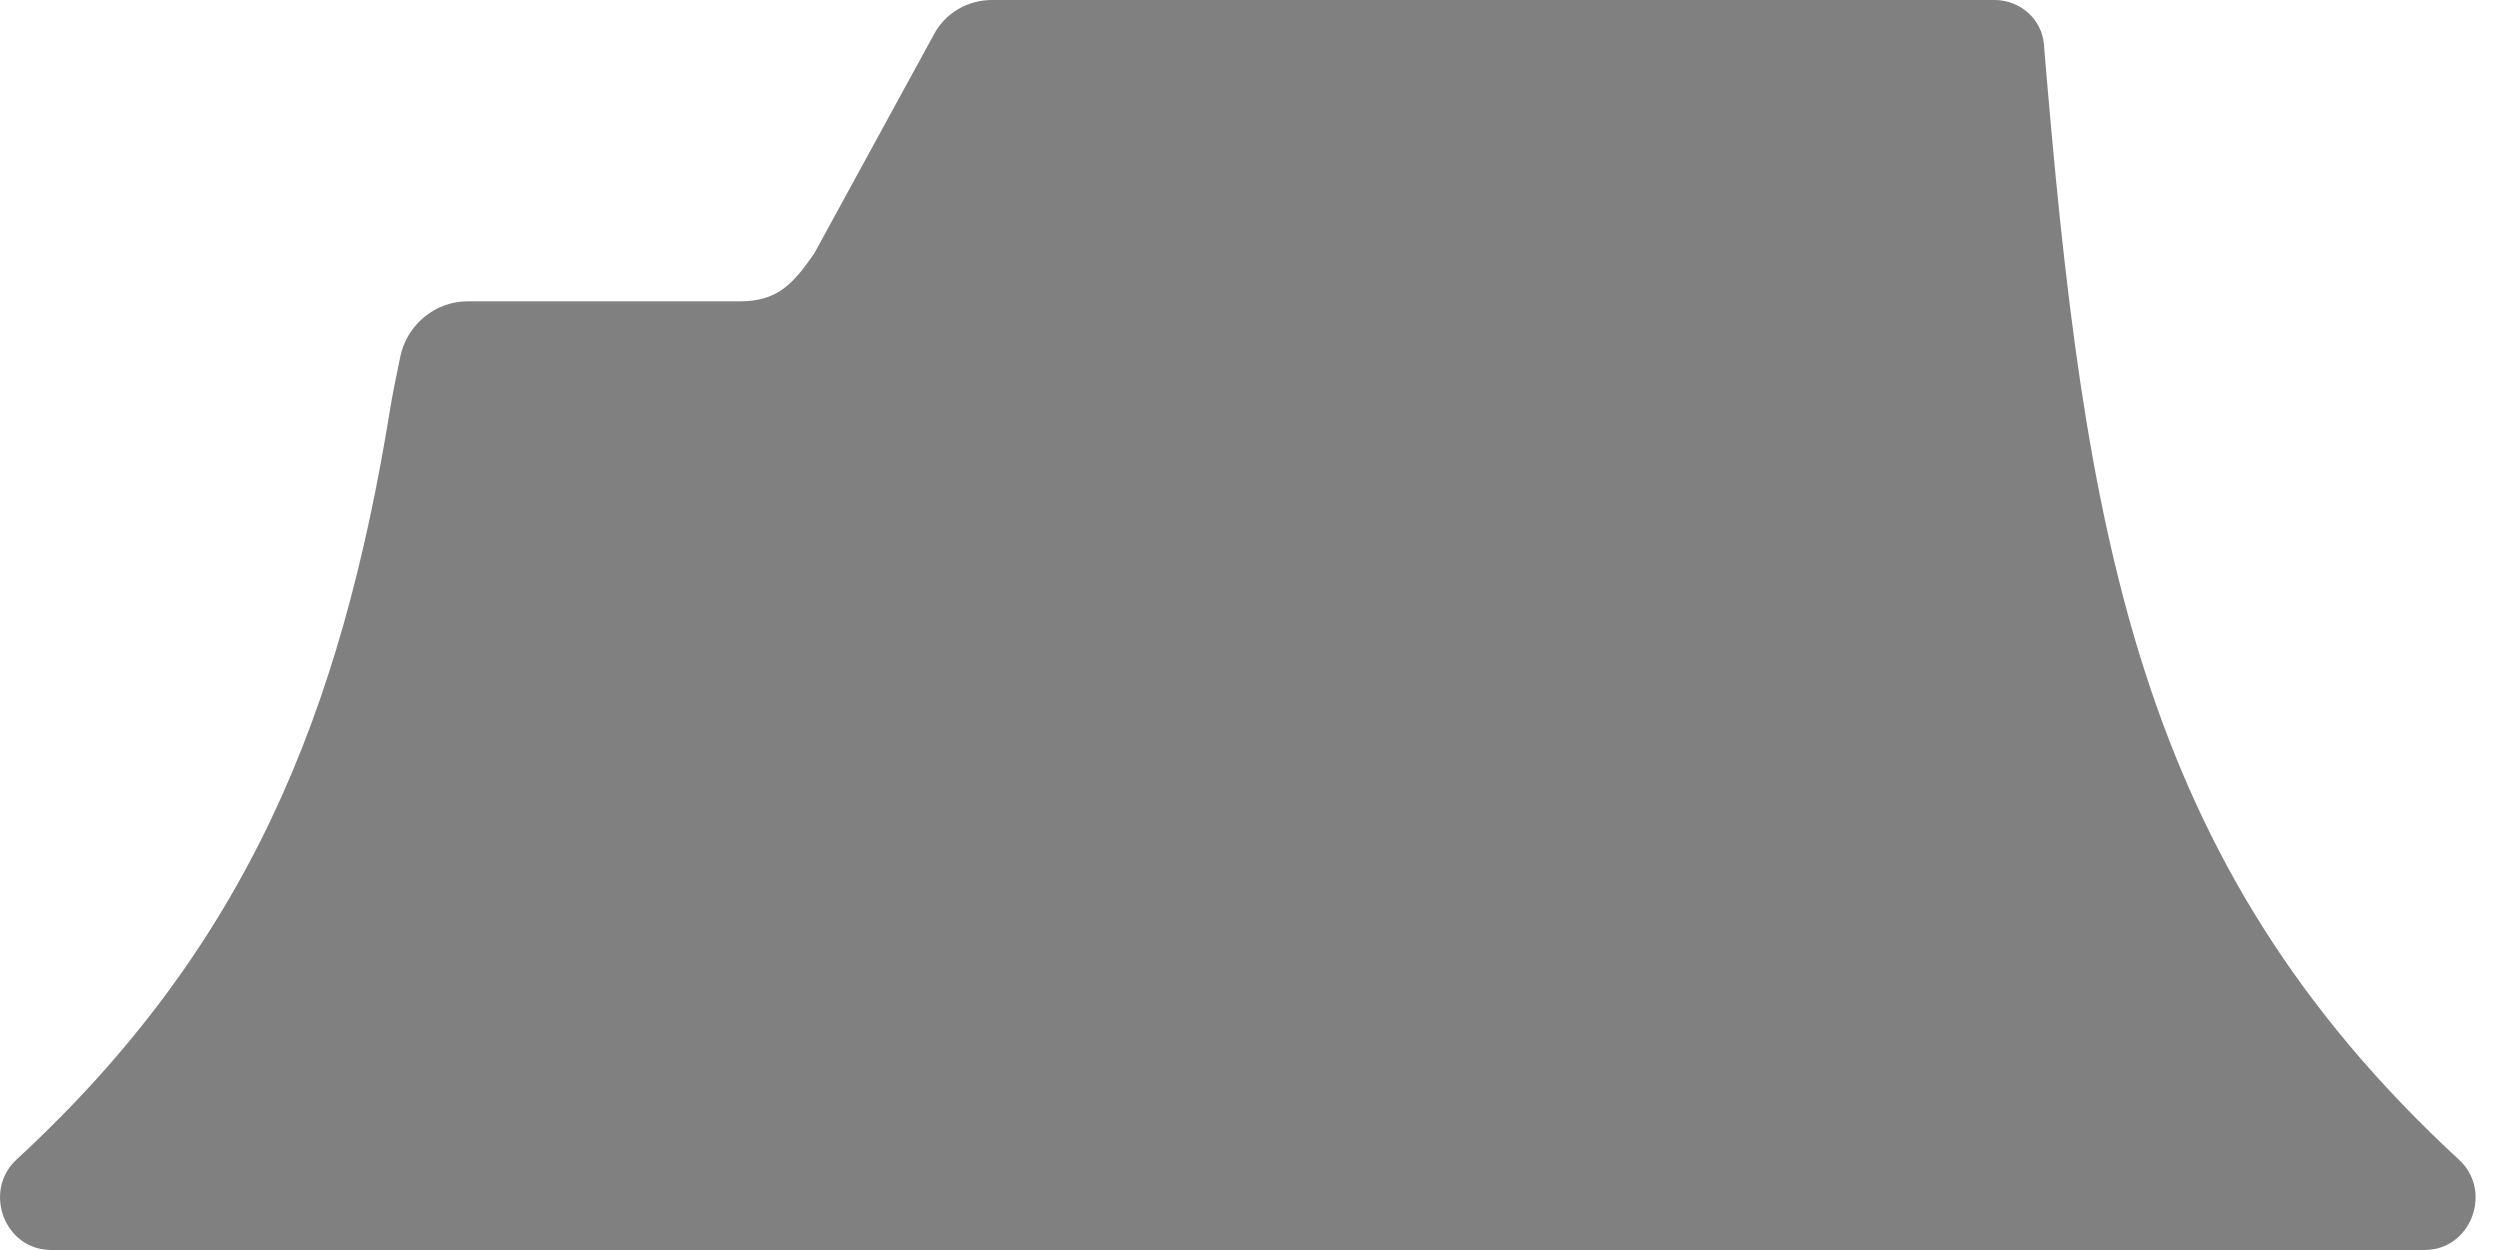 <svg class="h-6" viewBox="0 0 32 16" fill="none" xmlns="http://www.w3.org/2000/svg"><path fill-rule="evenodd" clip-rule="evenodd" d="M5.124 4.565C5.206 4.163 5.564 3.857 5.985 3.857H9.473C9.939 3.857 10.146 3.647 10.424 3.241L11.96 0.43C12.105 0.165 12.388 0 12.697 0H25.53C25.861 0 26.136 0.248 26.162 0.567C26.678 6.798 27.333 11.022 31.476 14.845C31.911 15.246 31.633 16 31.033 16H0.656C0.055 16 -0.223 15.244 0.212 14.842C3.178 12.105 4.366 9.111 4.994 5.235C5.025 5.041 5.064 4.855 5.103 4.667C5.11 4.633 5.117 4.599 5.124 4.565Z" fill="gray"></path></svg>
